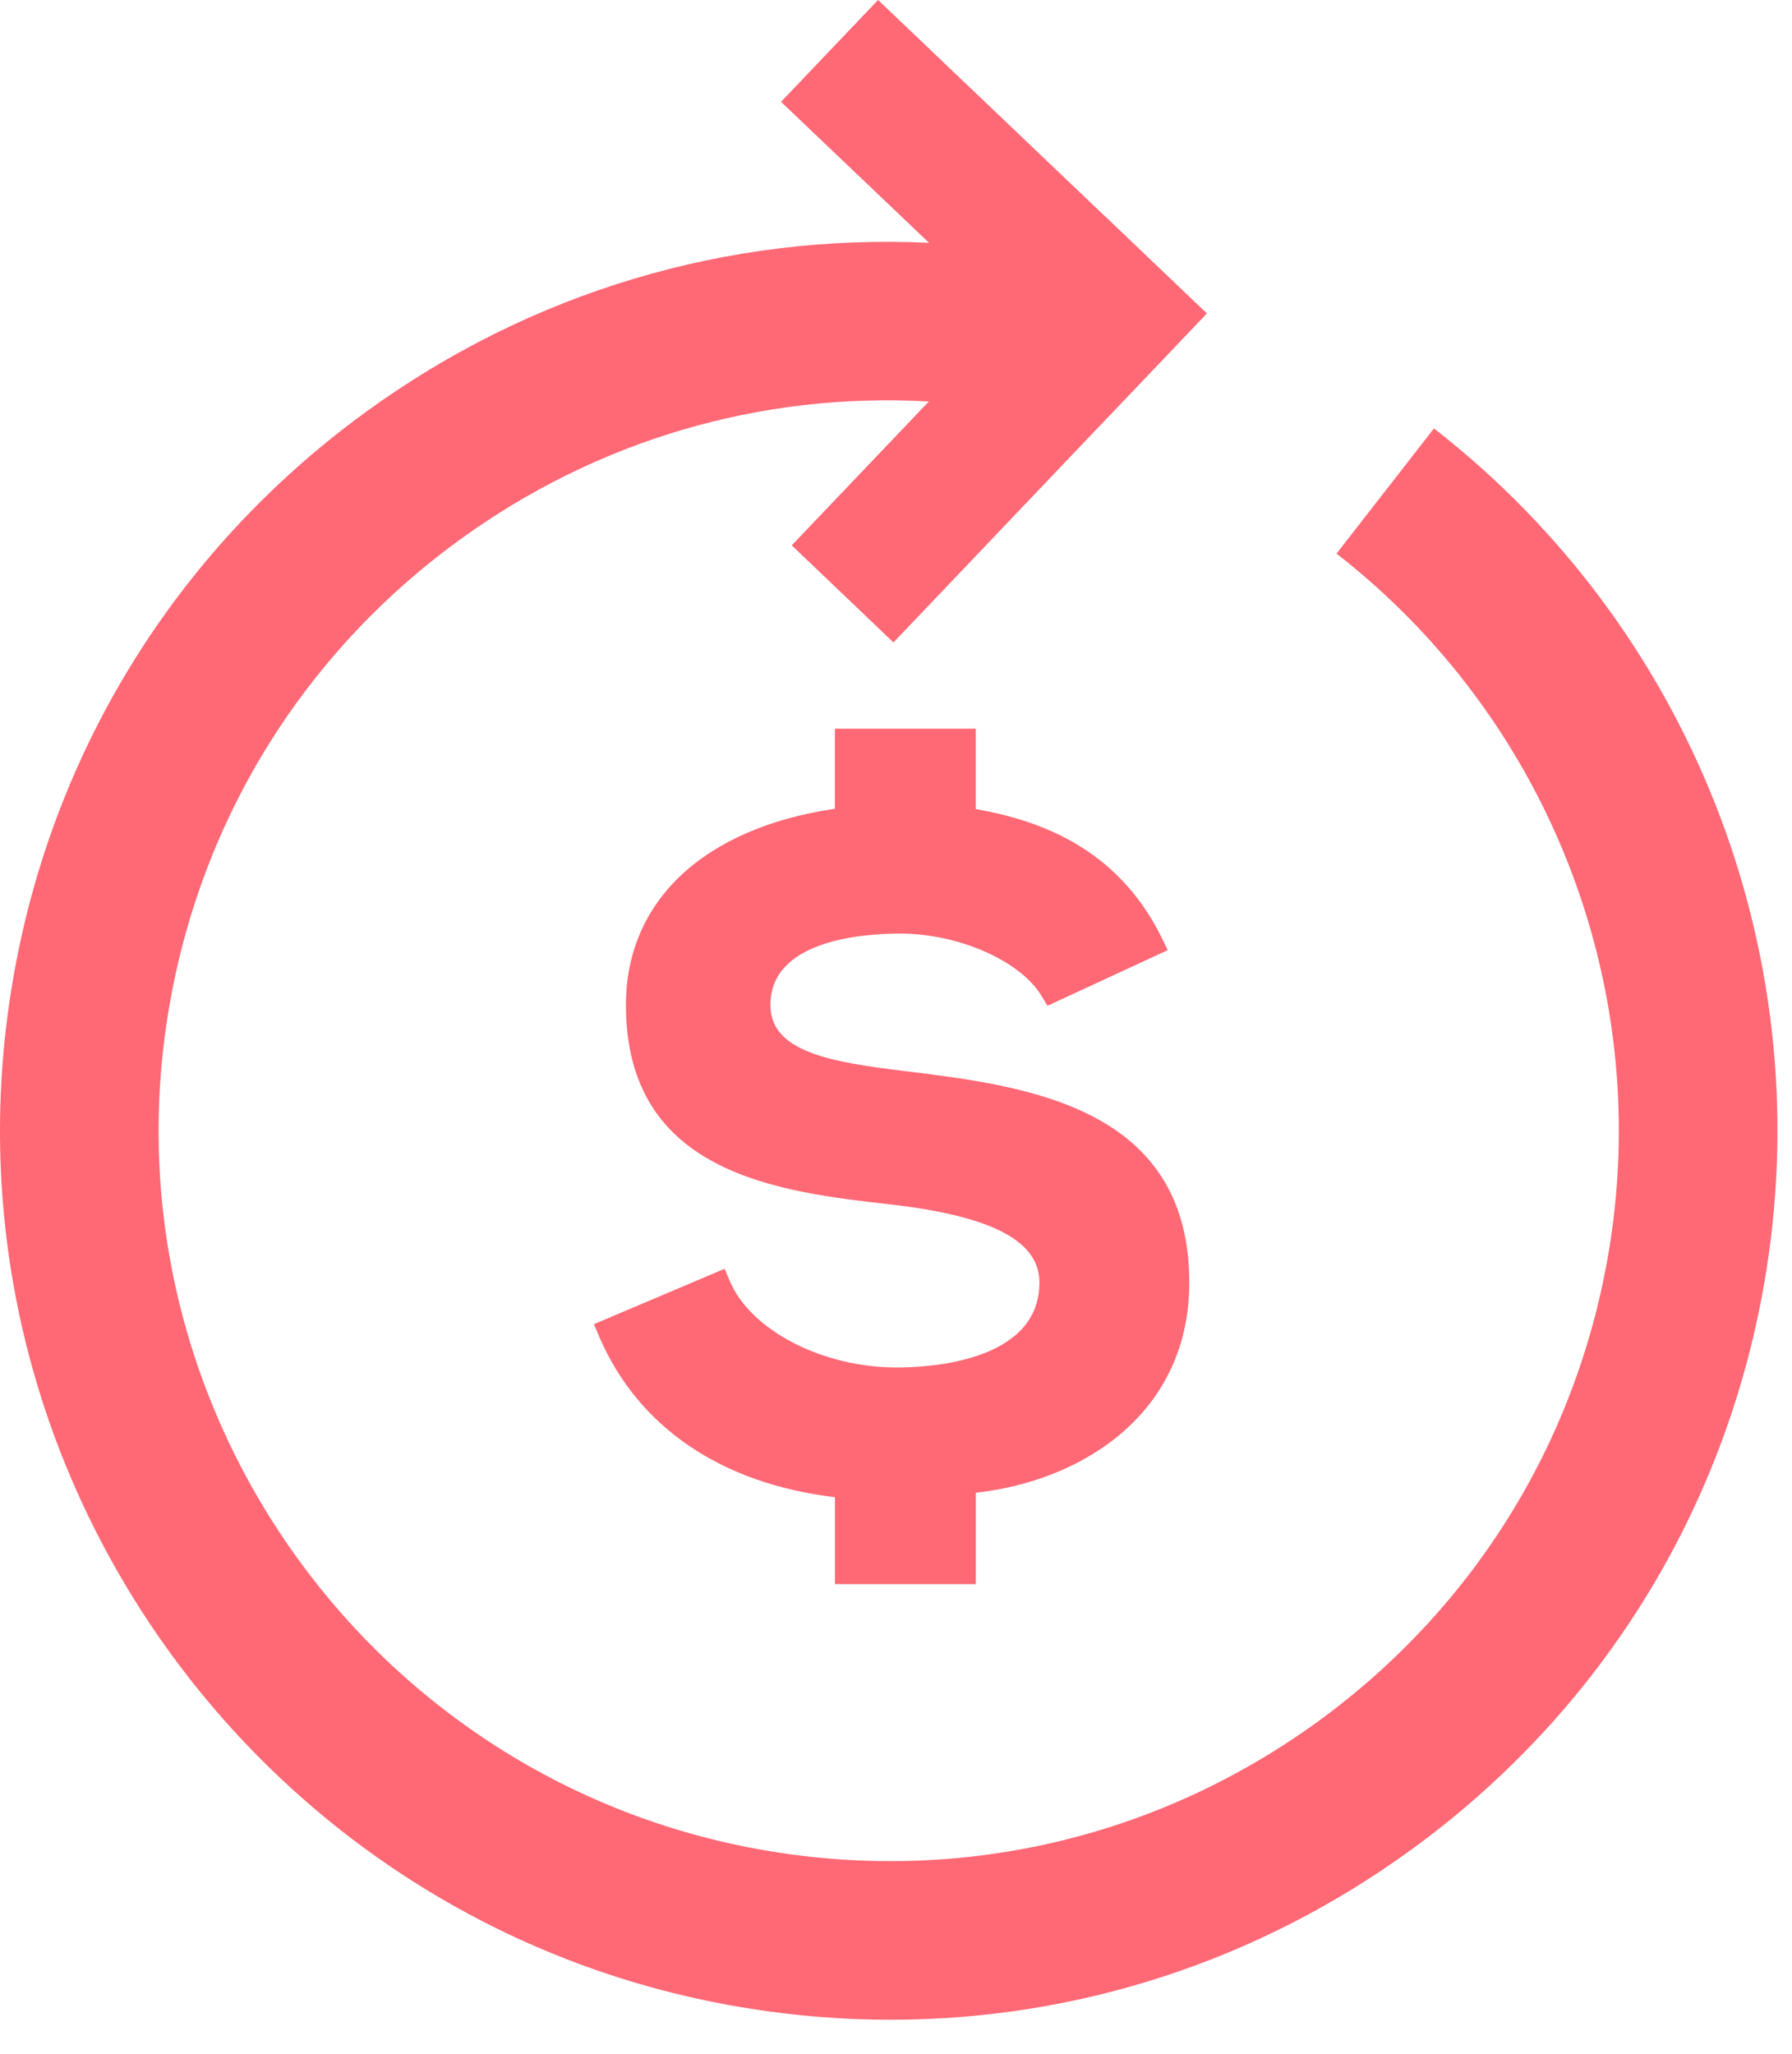 <svg width="48" height="55" viewBox="0 0 48 55" fill="none" xmlns="http://www.w3.org/2000/svg">
<path d="M38.41 11.474L35.8 14.826C41.425 19.203 44.231 26.289 43.124 33.321C42.312 38.481 39.54 43.016 35.318 46.092C31.094 49.166 25.927 50.415 20.767 49.6C10.116 47.922 2.812 37.893 4.487 27.24C5.298 22.08 8.071 17.545 12.294 14.47C15.981 11.786 20.387 10.497 24.88 10.752L21.208 14.605L23.932 17.205L29.729 11.119L29.73 11.121L32.327 8.394L29.605 5.797L29.603 5.798L23.52 0L20.921 2.727L24.885 6.503C19.497 6.248 14.219 7.815 9.794 11.037C4.654 14.779 1.279 20.299 0.291 26.581C-1.747 39.546 7.142 51.756 20.107 53.796C21.36 53.994 22.612 54.091 23.857 54.091C28.851 54.091 33.703 52.521 37.817 49.525C42.958 45.782 46.332 40.262 47.32 33.981C48.669 25.424 45.254 16.799 38.41 11.474Z" fill="#FF6875"/>
<path d="M26.138 42.423L26.138 39.977C29.036 39.654 31.856 37.823 31.856 34.347C31.856 29.624 27.465 29.082 24.257 28.687C22.206 28.442 20.636 28.158 20.636 26.915C20.636 25.188 23.071 25.002 24.118 25.002C25.672 25.002 27.331 25.732 27.894 26.665L28.057 26.936L31.279 25.445L31.12 25.12C29.919 22.665 27.768 21.955 26.137 21.668V19.516H22.364V21.659C18.852 22.177 16.766 24.127 16.766 26.915C16.766 31.463 20.895 31.924 23.907 32.262C26.592 32.578 27.842 33.242 27.842 34.347C27.842 36.458 24.918 36.623 24.022 36.623C22.027 36.623 20.103 35.627 19.547 34.306L19.409 33.979L15.908 35.463L16.048 35.79C17.084 38.216 19.321 39.736 22.365 40.096V42.423H26.138Z" fill="#FF6875"/>
</svg>
